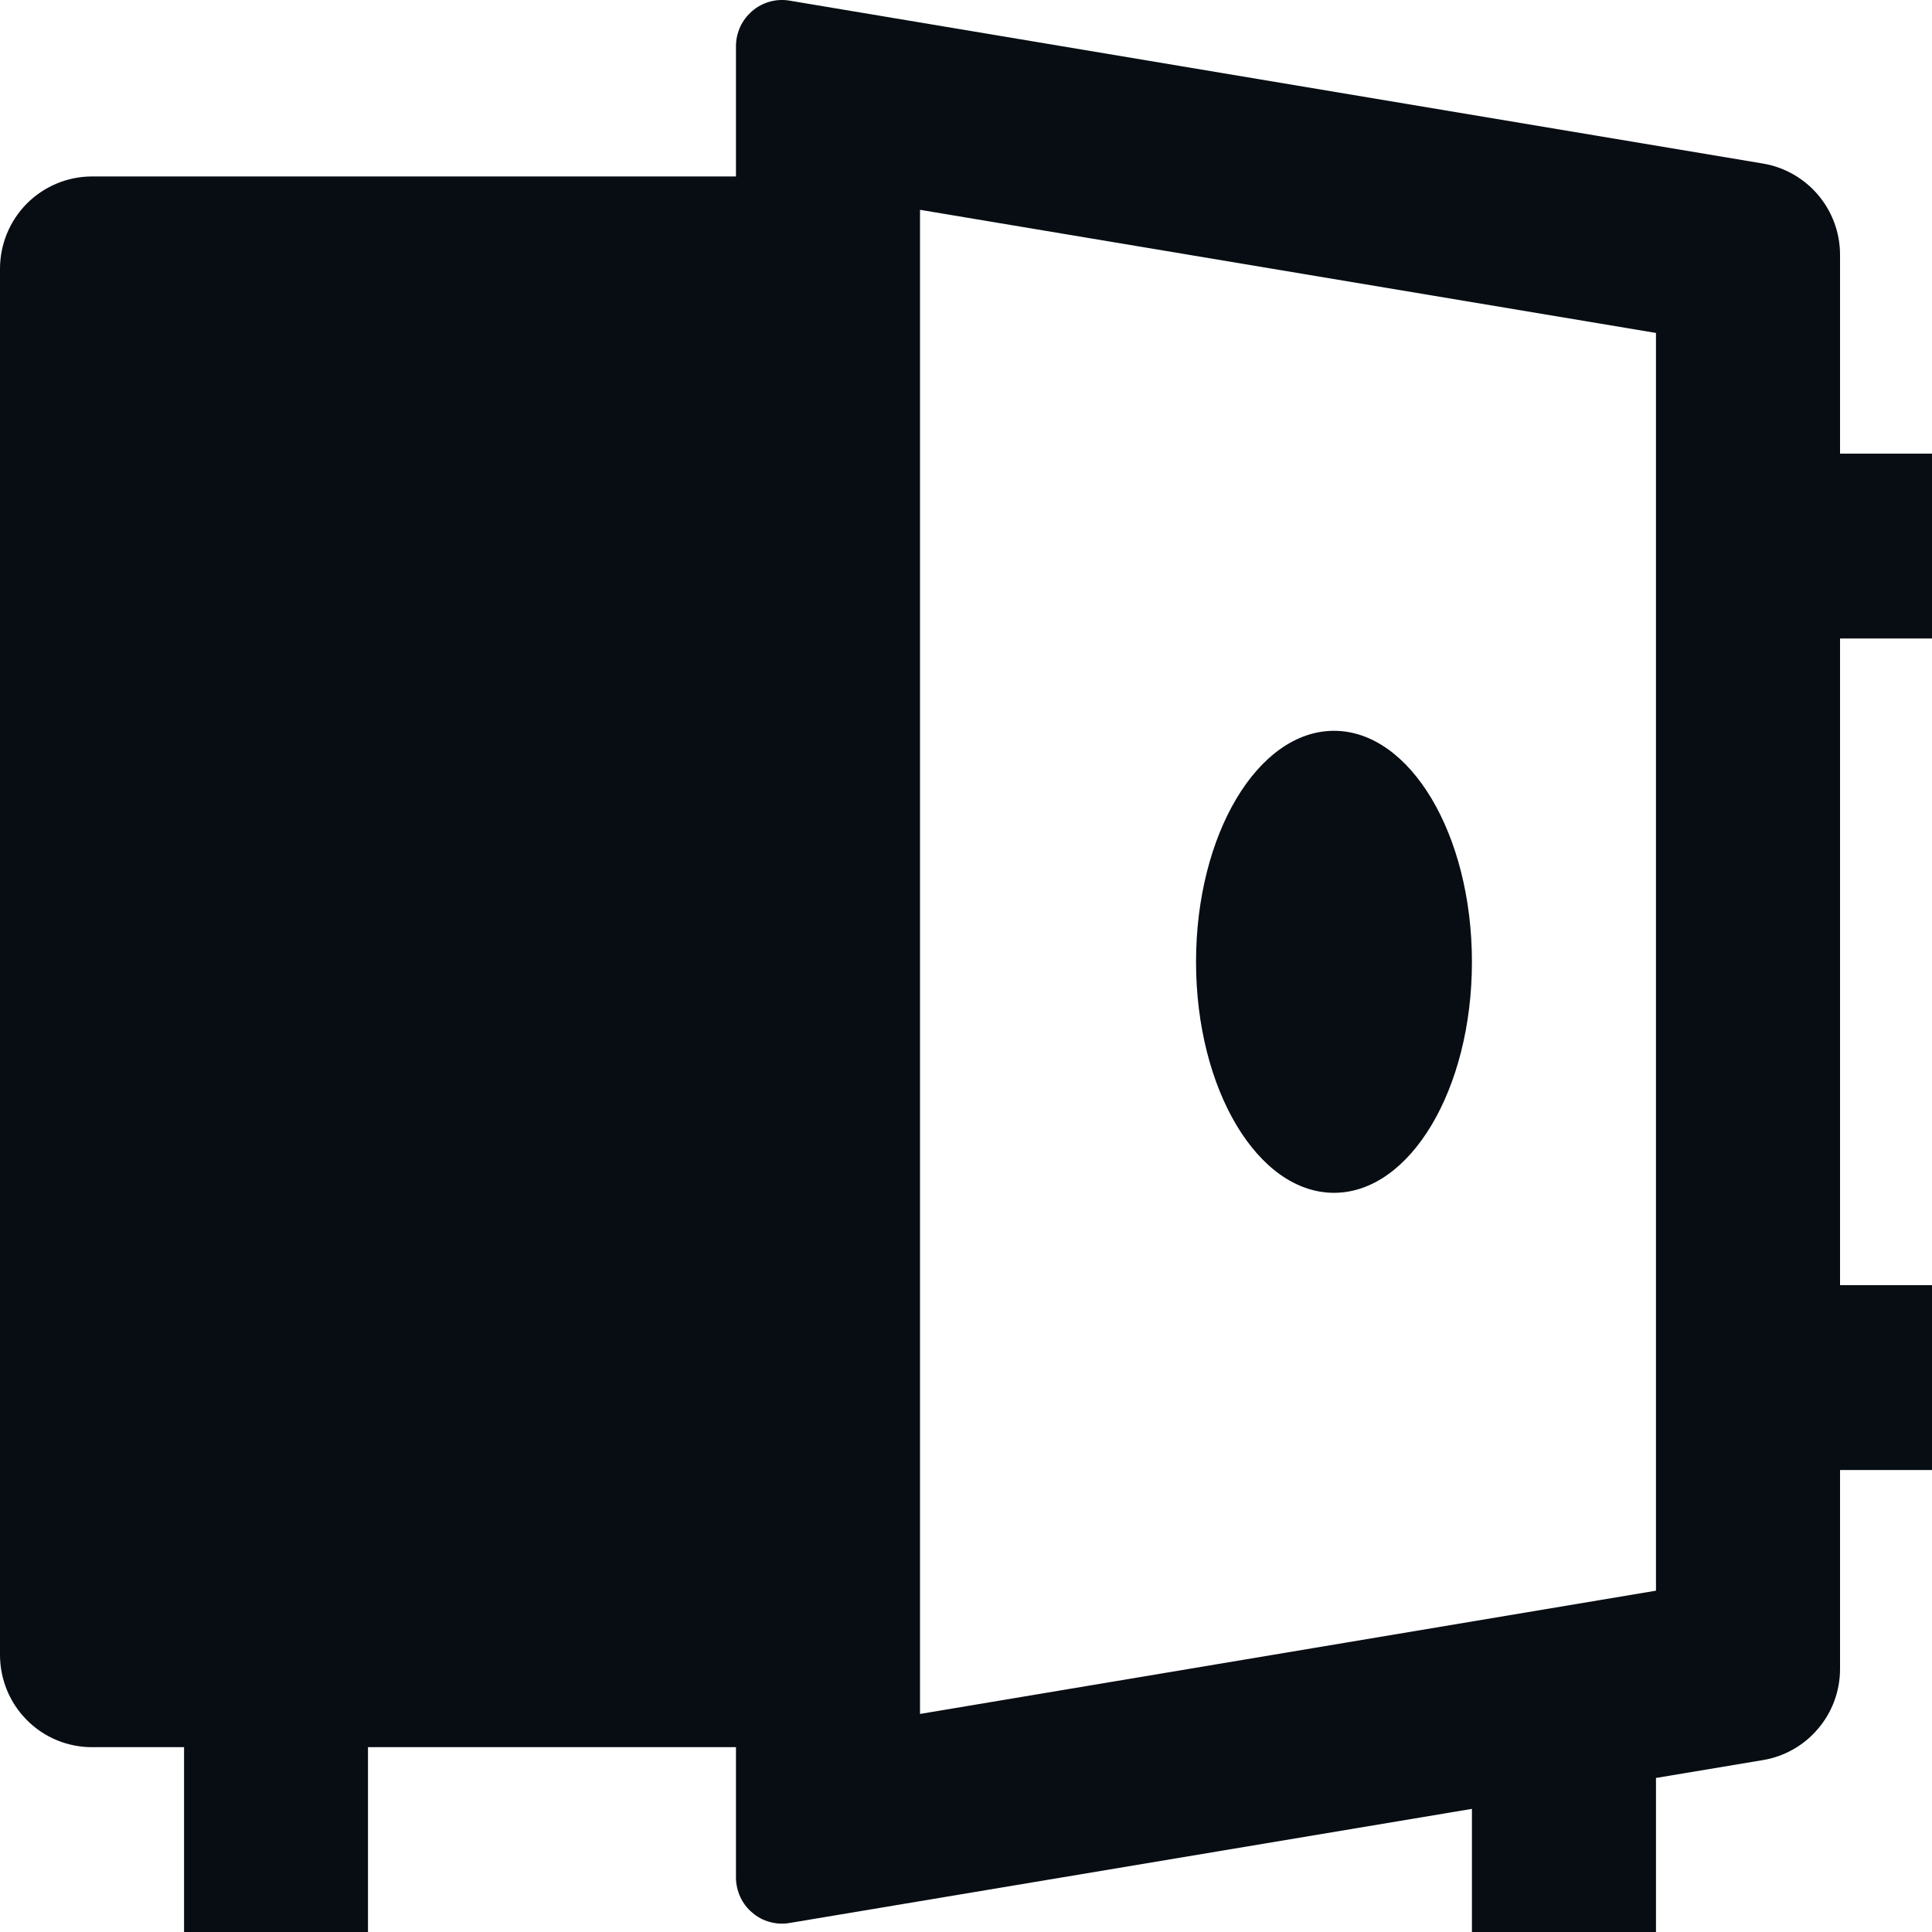<svg width="15" height="15" viewBox="0 0 15 15" fill="none" xmlns="http://www.w3.org/2000/svg">
<path d="M5.714 13.565H2.857V15H1.429V13.565H0.714C0.525 13.565 0.343 13.49 0.209 13.355C0.075 13.221 0 13.038 0 12.848V2.087C0 1.897 0.075 1.715 0.209 1.58C0.343 1.446 0.525 1.37 0.714 1.37H5.714V0.359C5.714 0.306 5.726 0.255 5.747 0.208C5.769 0.161 5.801 0.119 5.841 0.085C5.88 0.051 5.927 0.027 5.976 0.013C6.026 -0.001 6.079 -0.004 6.13 0.005L13.689 1.27C13.855 1.298 14.007 1.385 14.116 1.514C14.226 1.644 14.286 1.808 14.286 1.978V3.522H15V4.957H14.286V9.978H15V11.413H14.286V12.958C14.286 13.127 14.226 13.292 14.116 13.421C14.007 13.551 13.855 13.637 13.689 13.665L12.857 13.804V15H11.428V14.044L6.13 14.93C6.079 14.939 6.026 14.936 5.976 14.922C5.927 14.909 5.88 14.884 5.841 14.85C5.801 14.817 5.769 14.775 5.747 14.727C5.726 14.68 5.714 14.629 5.714 14.577V13.565ZM7.143 13.307L12.857 12.35V2.585L7.143 1.629V13.307ZM10.357 9.261C9.766 9.261 9.286 8.458 9.286 7.468C9.286 6.478 9.766 5.674 10.357 5.674C10.948 5.674 11.428 6.478 11.428 7.468C11.428 8.458 10.948 9.261 10.357 9.261Z" fill="#070D13"/>
</svg>
